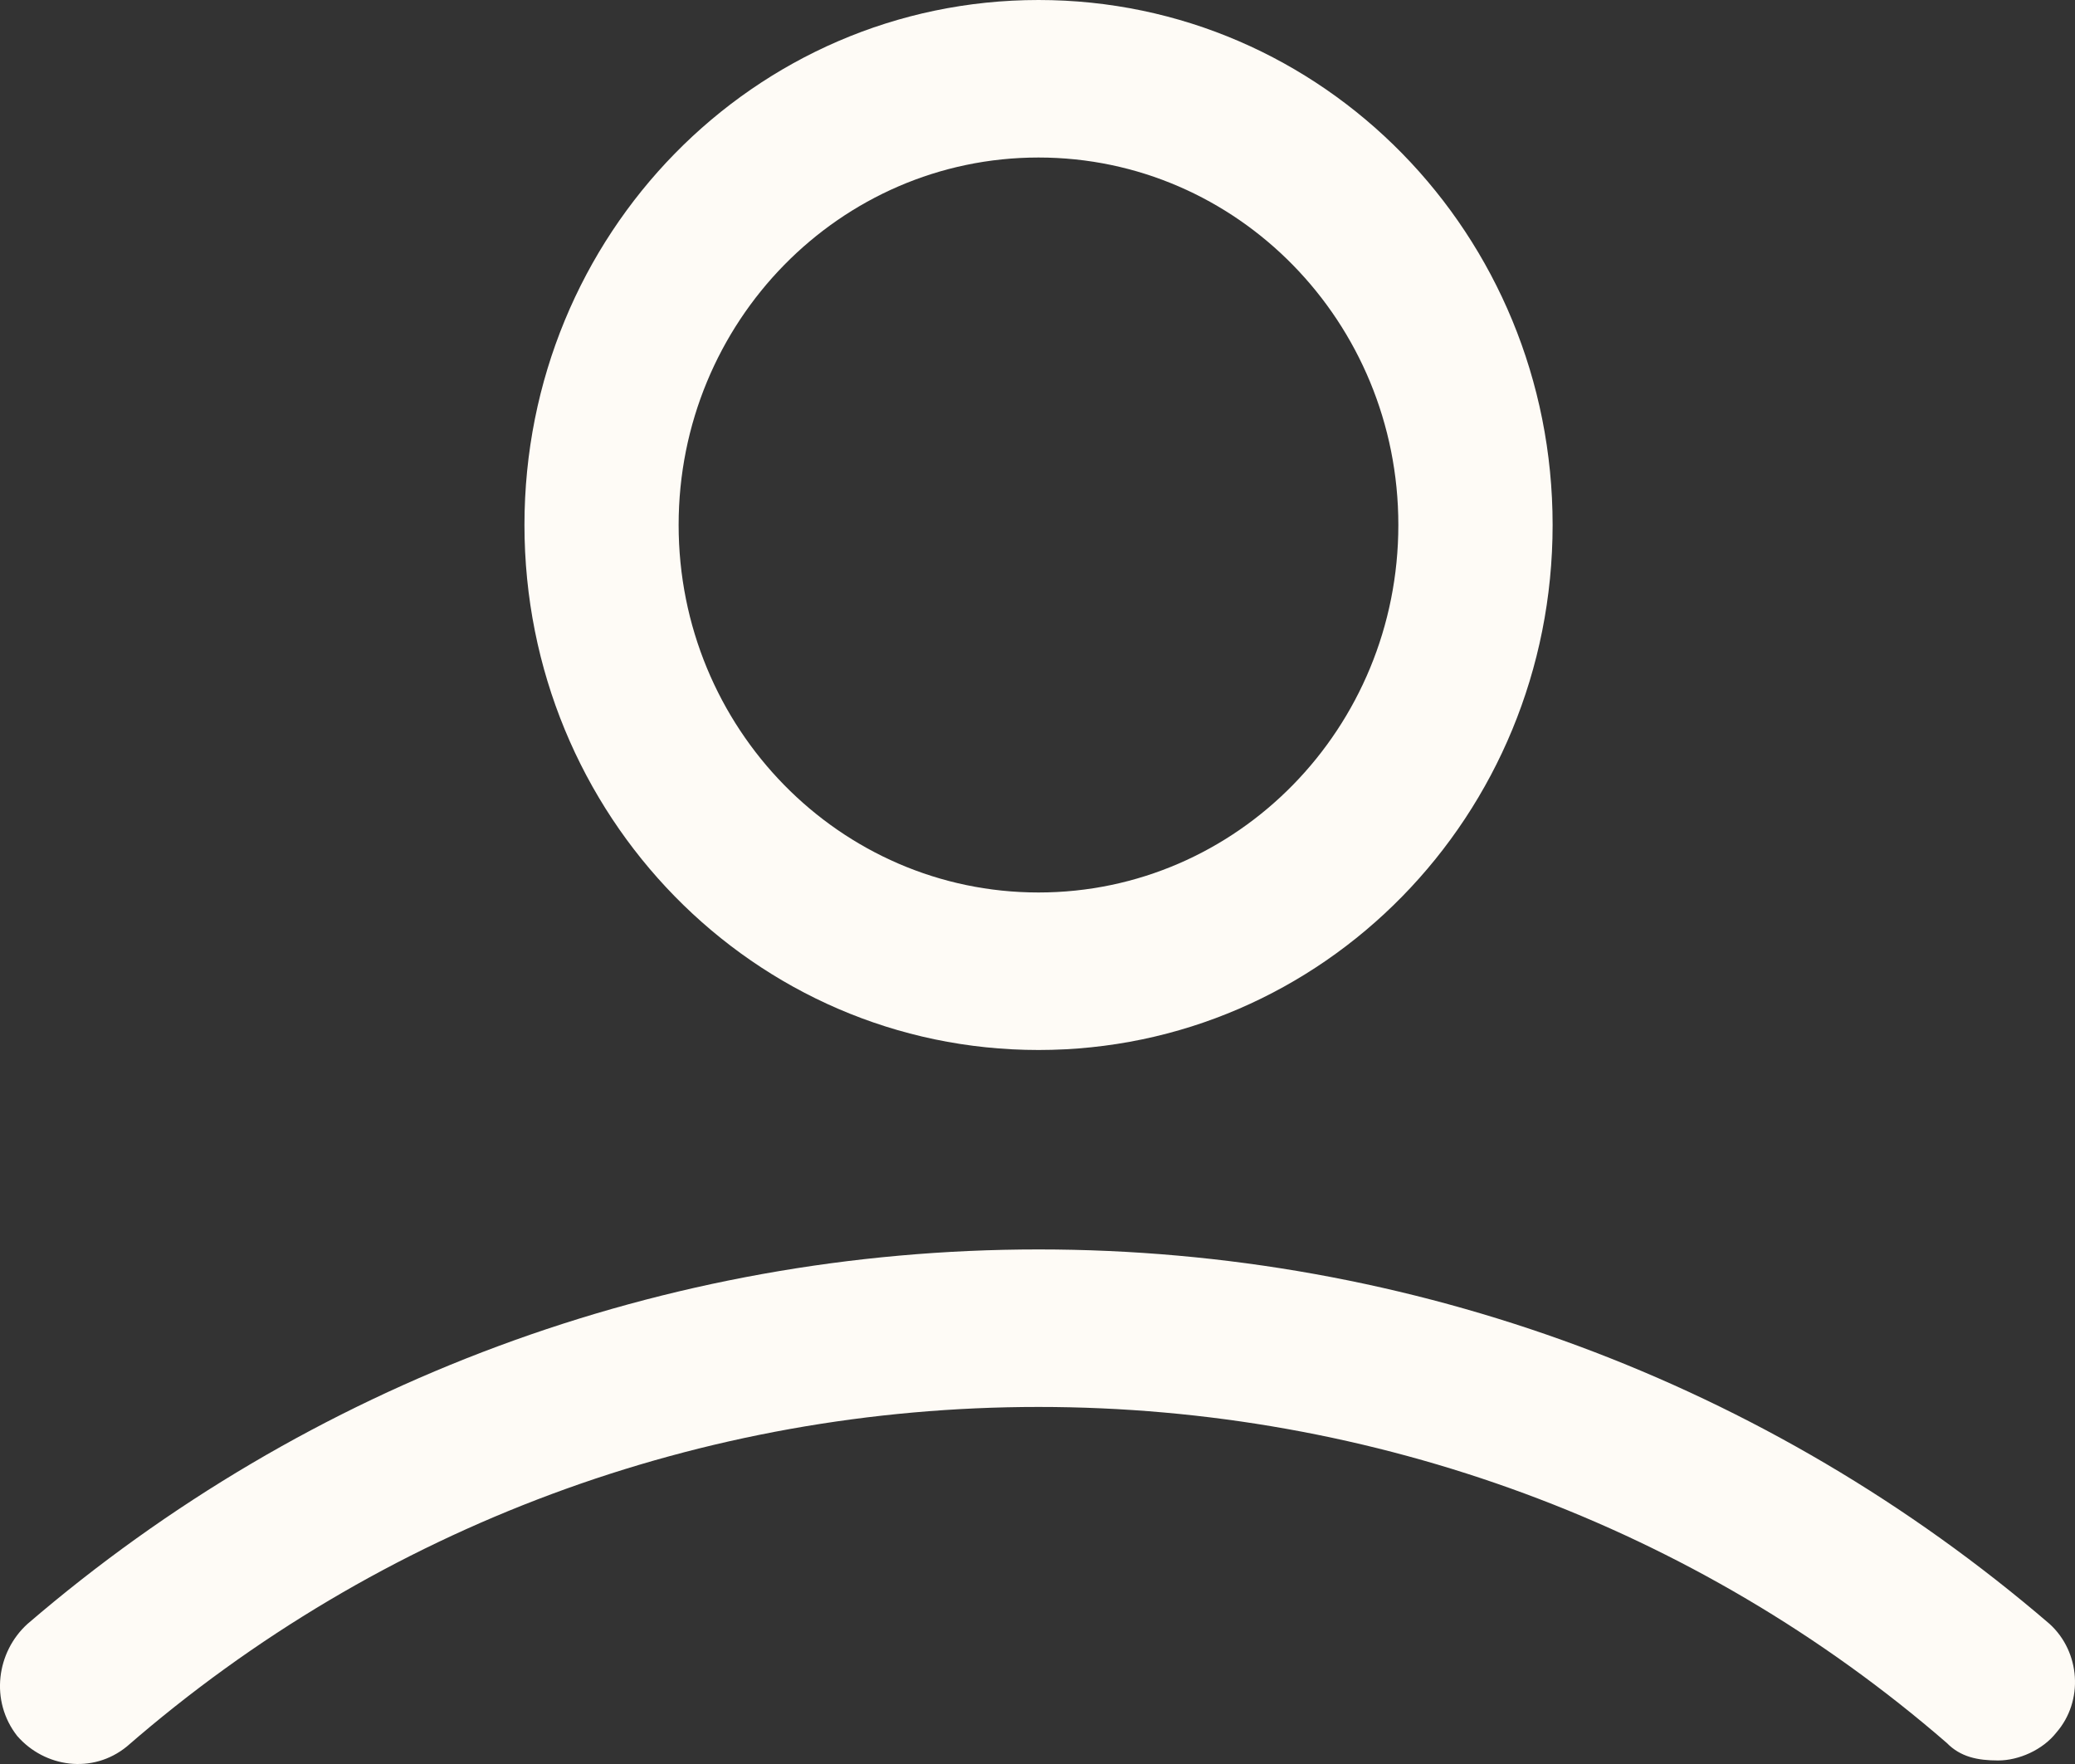 <svg width="20" height="17" viewBox="0 0 20 17" fill="none" xmlns="http://www.w3.org/2000/svg">
<rect x="0" y="0" width="20" height="17" fill="#333333" stroke="none"/>
<path d="M10.01 10.119C12.752 10.119 14.965 7.859 14.965 5.059C14.965 2.26 12.752 0 10.01 0C7.268 0 5.055 2.26 5.055 5.059C5.055 7.859 7.268 10.119 10.01 10.119ZM10.01 1.518C11.926 1.518 13.478 3.103 13.478 5.059C13.478 7.016 11.926 8.601 10.01 8.601C8.094 8.601 6.541 7.016 6.541 5.059C6.541 3.103 8.094 1.518 10.01 1.518Z" fill="#FEFBF6"/>
<path d="M19.755 15.65C17.046 13.323 13.61 12.041 10.01 12.041C6.409 12.041 2.973 13.323 0.265 15.65C-0.033 15.92 -0.099 16.392 0.166 16.73C0.43 17.033 0.892 17.101 1.223 16.831C3.667 14.706 6.772 13.559 10.01 13.559C13.247 13.559 16.352 14.706 18.764 16.797C18.896 16.932 19.061 16.966 19.259 16.966C19.457 16.966 19.689 16.865 19.821 16.696C20.085 16.392 20.052 15.92 19.755 15.65Z" fill="#FEFBF6"/>
</svg>
